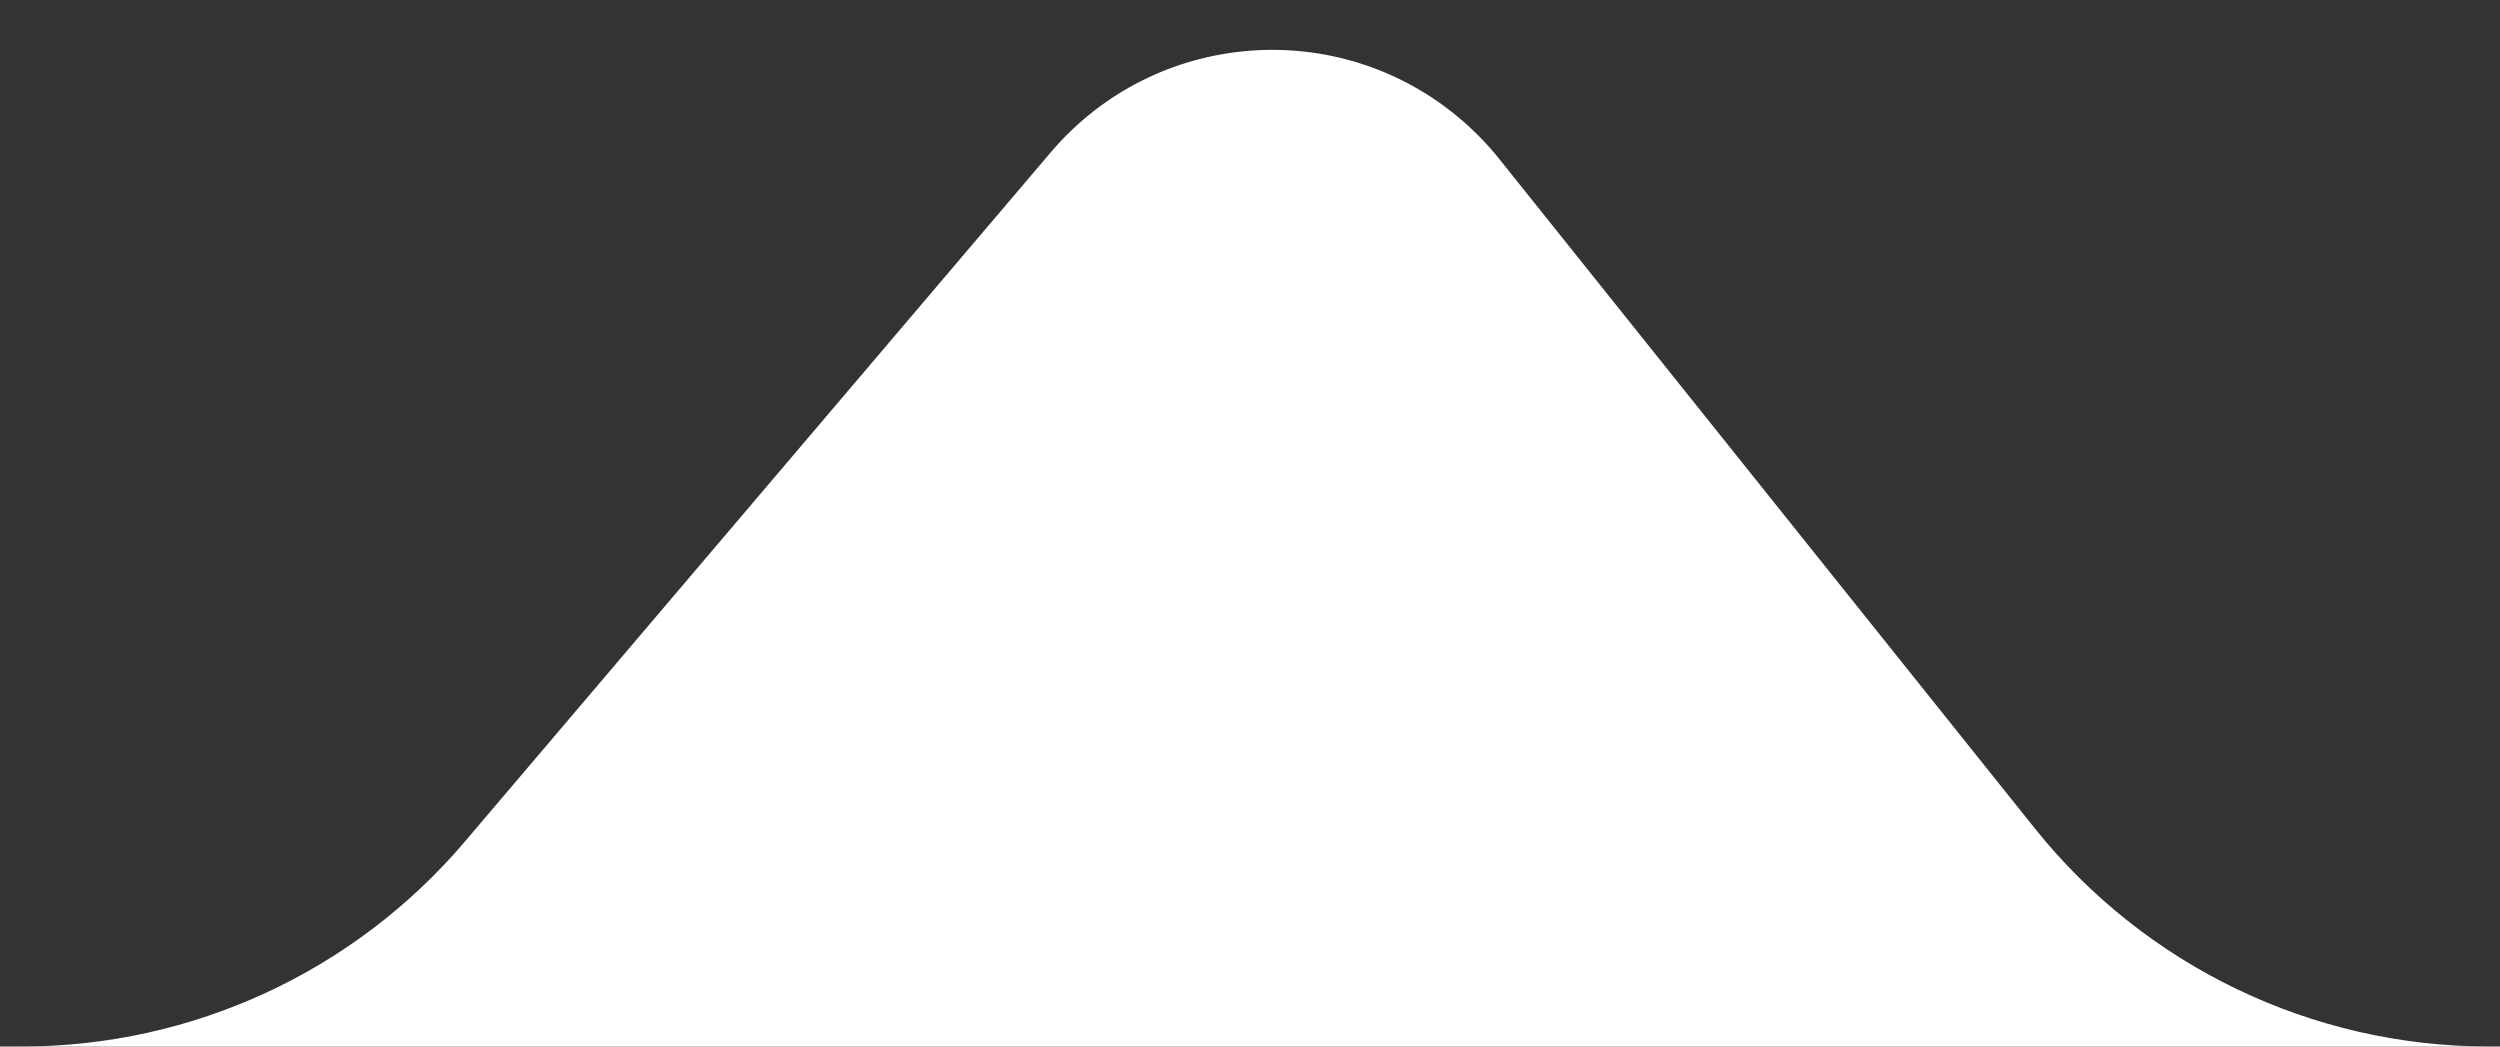 <svg xmlns="http://www.w3.org/2000/svg" width="43" height="18" viewBox="0 0 43 18">
  <rect x="0" y="0" width="43" height="18" fill="#333333" stroke="none"/>
  <path fill="#FFF" fill-rule="evenodd" d="M977,18 L992.376,18 C995.309,18 998.095,16.712 999.995,14.476 L1010.073,2.62 C1011.862,0.515 1015.017,0.26 1017.121,2.048 C1017.365,2.255 1017.588,2.485 1017.787,2.734 L1026.998,14.247 C1028.895,16.619 1031.768,18 1034.806,18 L1050,18 L977,18 Z" transform="translate(-992)"/>
</svg>

